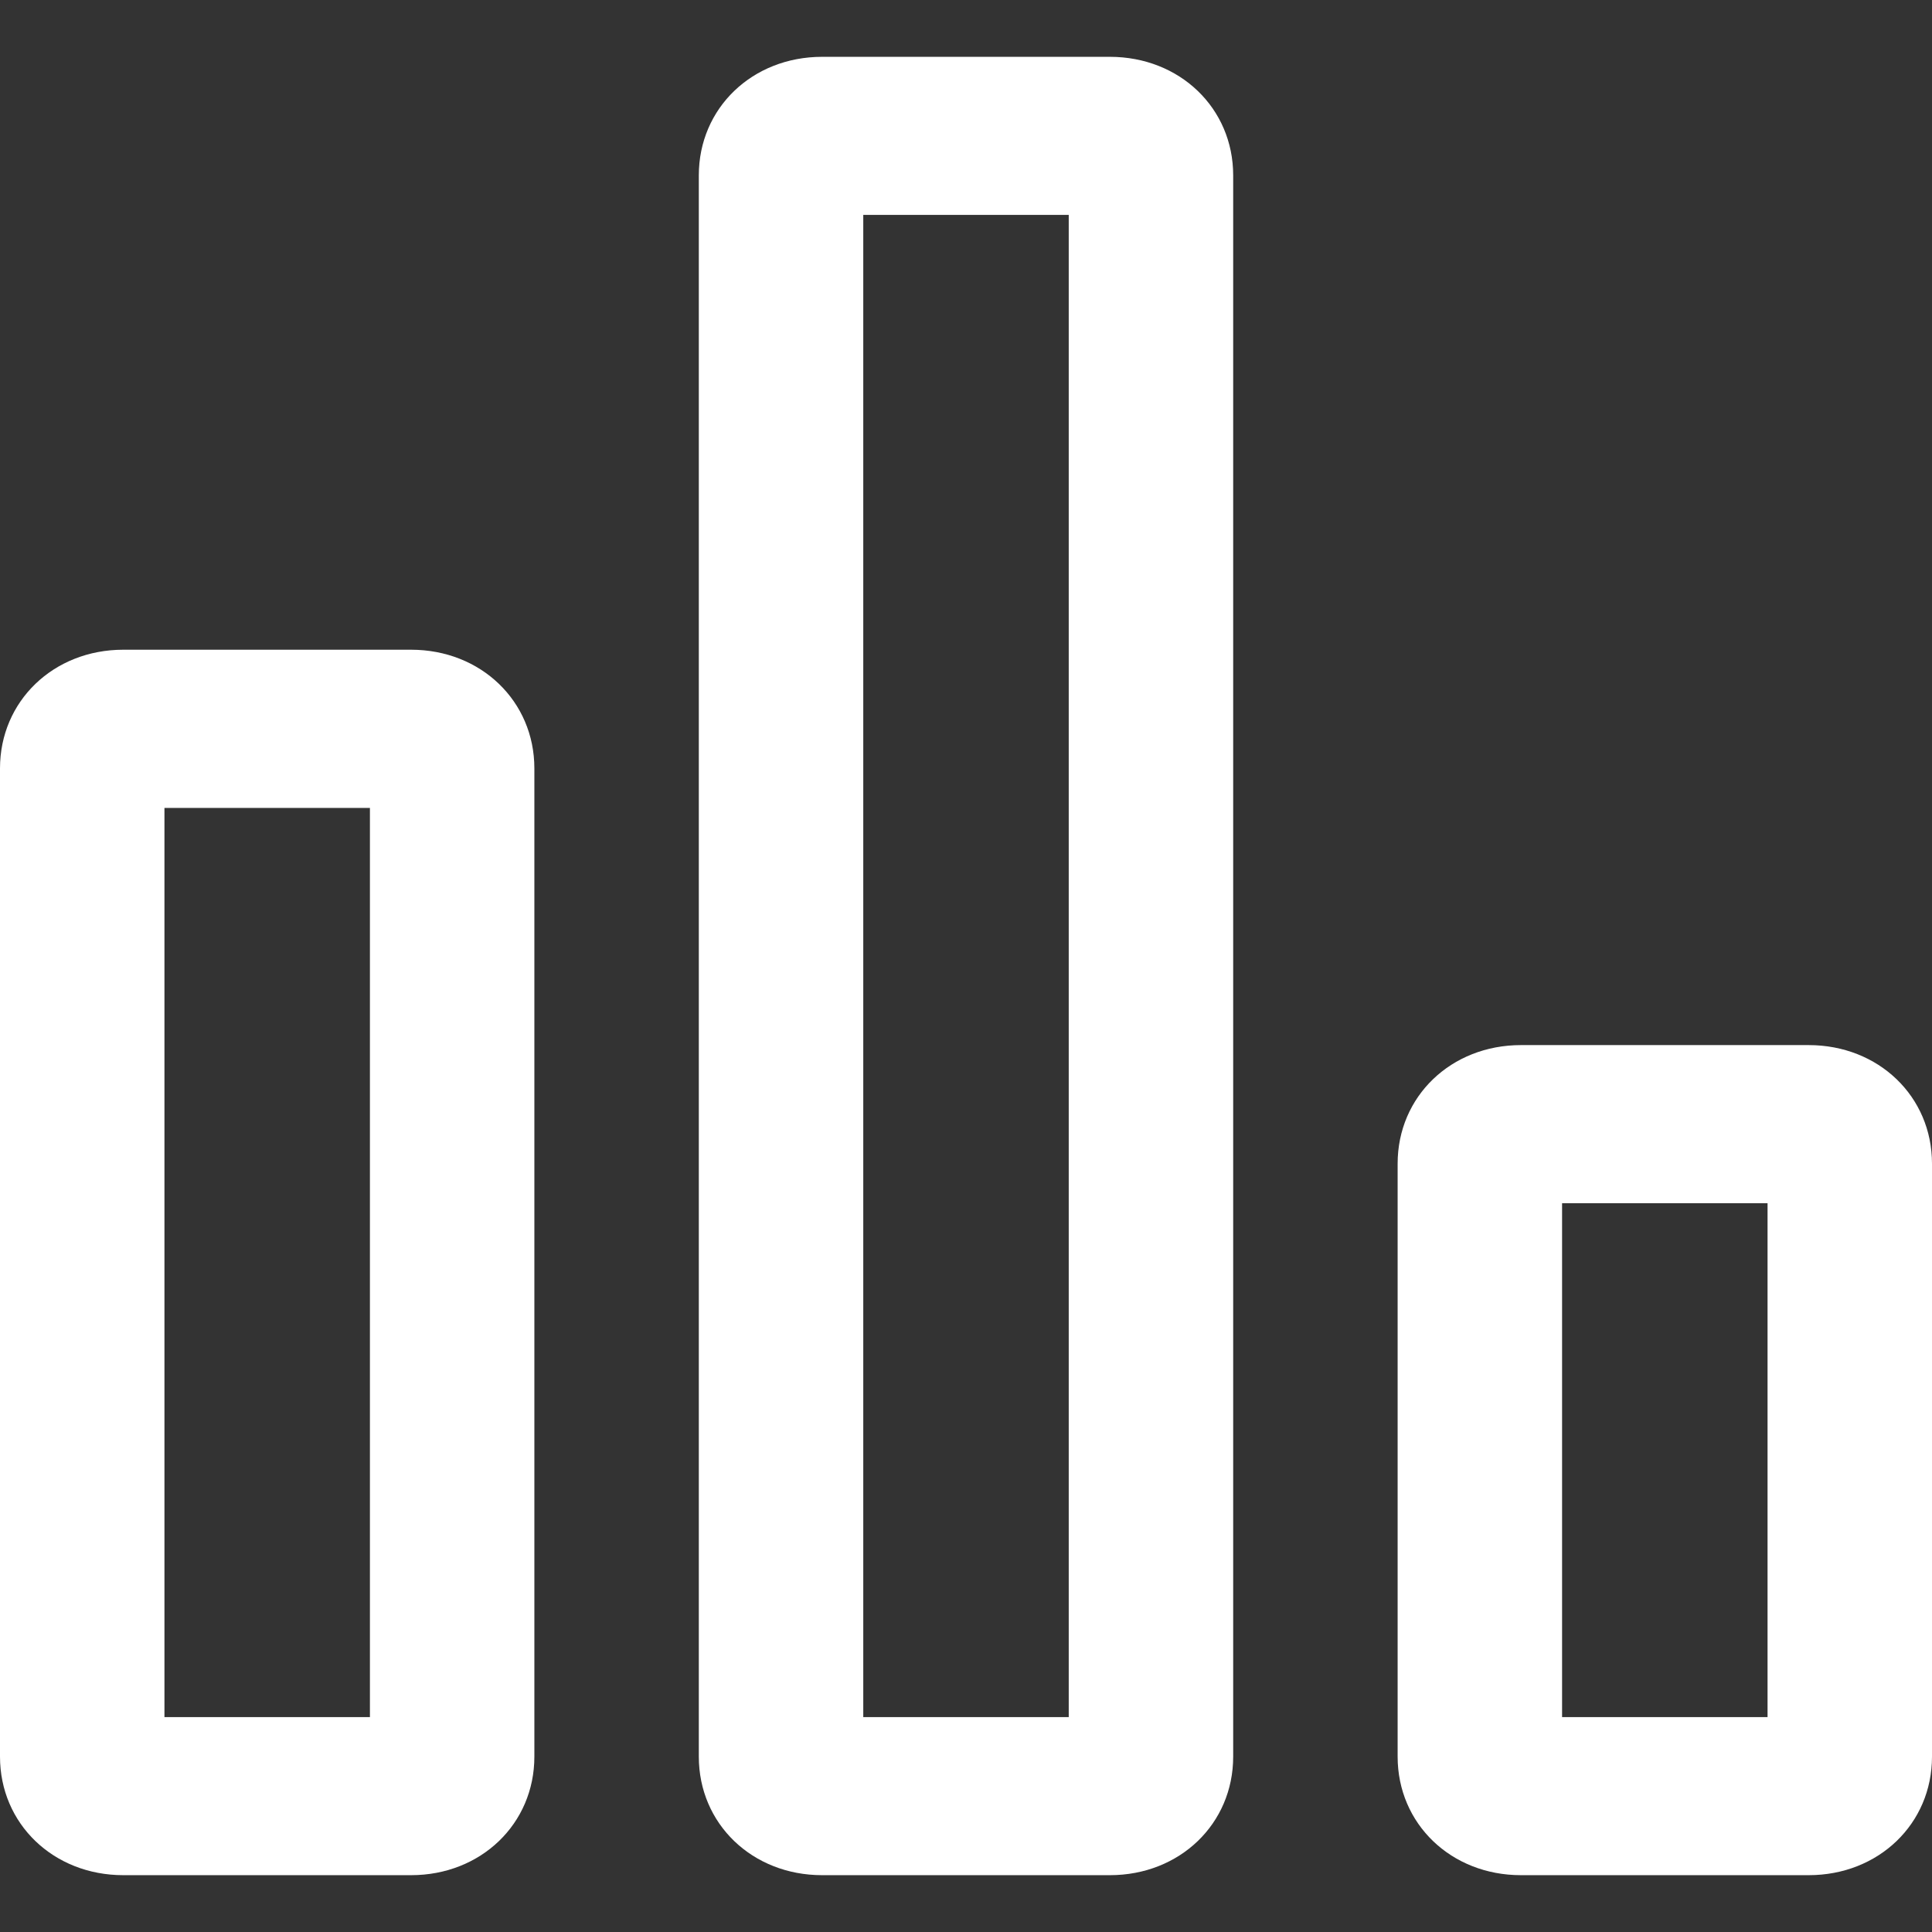 <svg width="17" height="17" viewBox="0 0 17 17" fill="none" xmlns="http://www.w3.org/2000/svg">
<rect x="0" y="0" width="17" height="17" fill="#333333" stroke="none"/>
<path d="M3.617 16.5H1.085C0.47 16.5 0 16.048 0 15.457V6.761C0 6.17 0.47 5.717 1.085 5.717H3.617C4.232 5.717 4.702 6.17 4.702 6.761V15.457C4.702 16.048 4.232 16.5 3.617 16.5ZM1.447 15.109H3.255V7.109H1.447V15.109Z" fill="white"/>
<path d="M15.915 16.5H13.383C12.768 16.5 12.298 16.048 12.298 15.457V10.239C12.298 9.648 12.768 9.196 13.383 9.196H15.915C16.53 9.196 17 9.648 17 10.239V15.457C17 16.048 16.53 16.5 15.915 16.5ZM13.745 15.109H15.553V10.587H13.745V15.109Z" fill="white"/>
<path d="M9.766 16.5H7.234C6.619 16.5 6.149 16.048 6.149 15.457V1.543C6.149 0.952 6.619 0.5 7.234 0.5H9.766C10.381 0.5 10.851 0.952 10.851 1.543V15.457C10.851 16.048 10.381 16.5 9.766 16.5ZM7.596 15.109H9.404V1.891H7.596V15.109Z" fill="white"/>
</svg>
